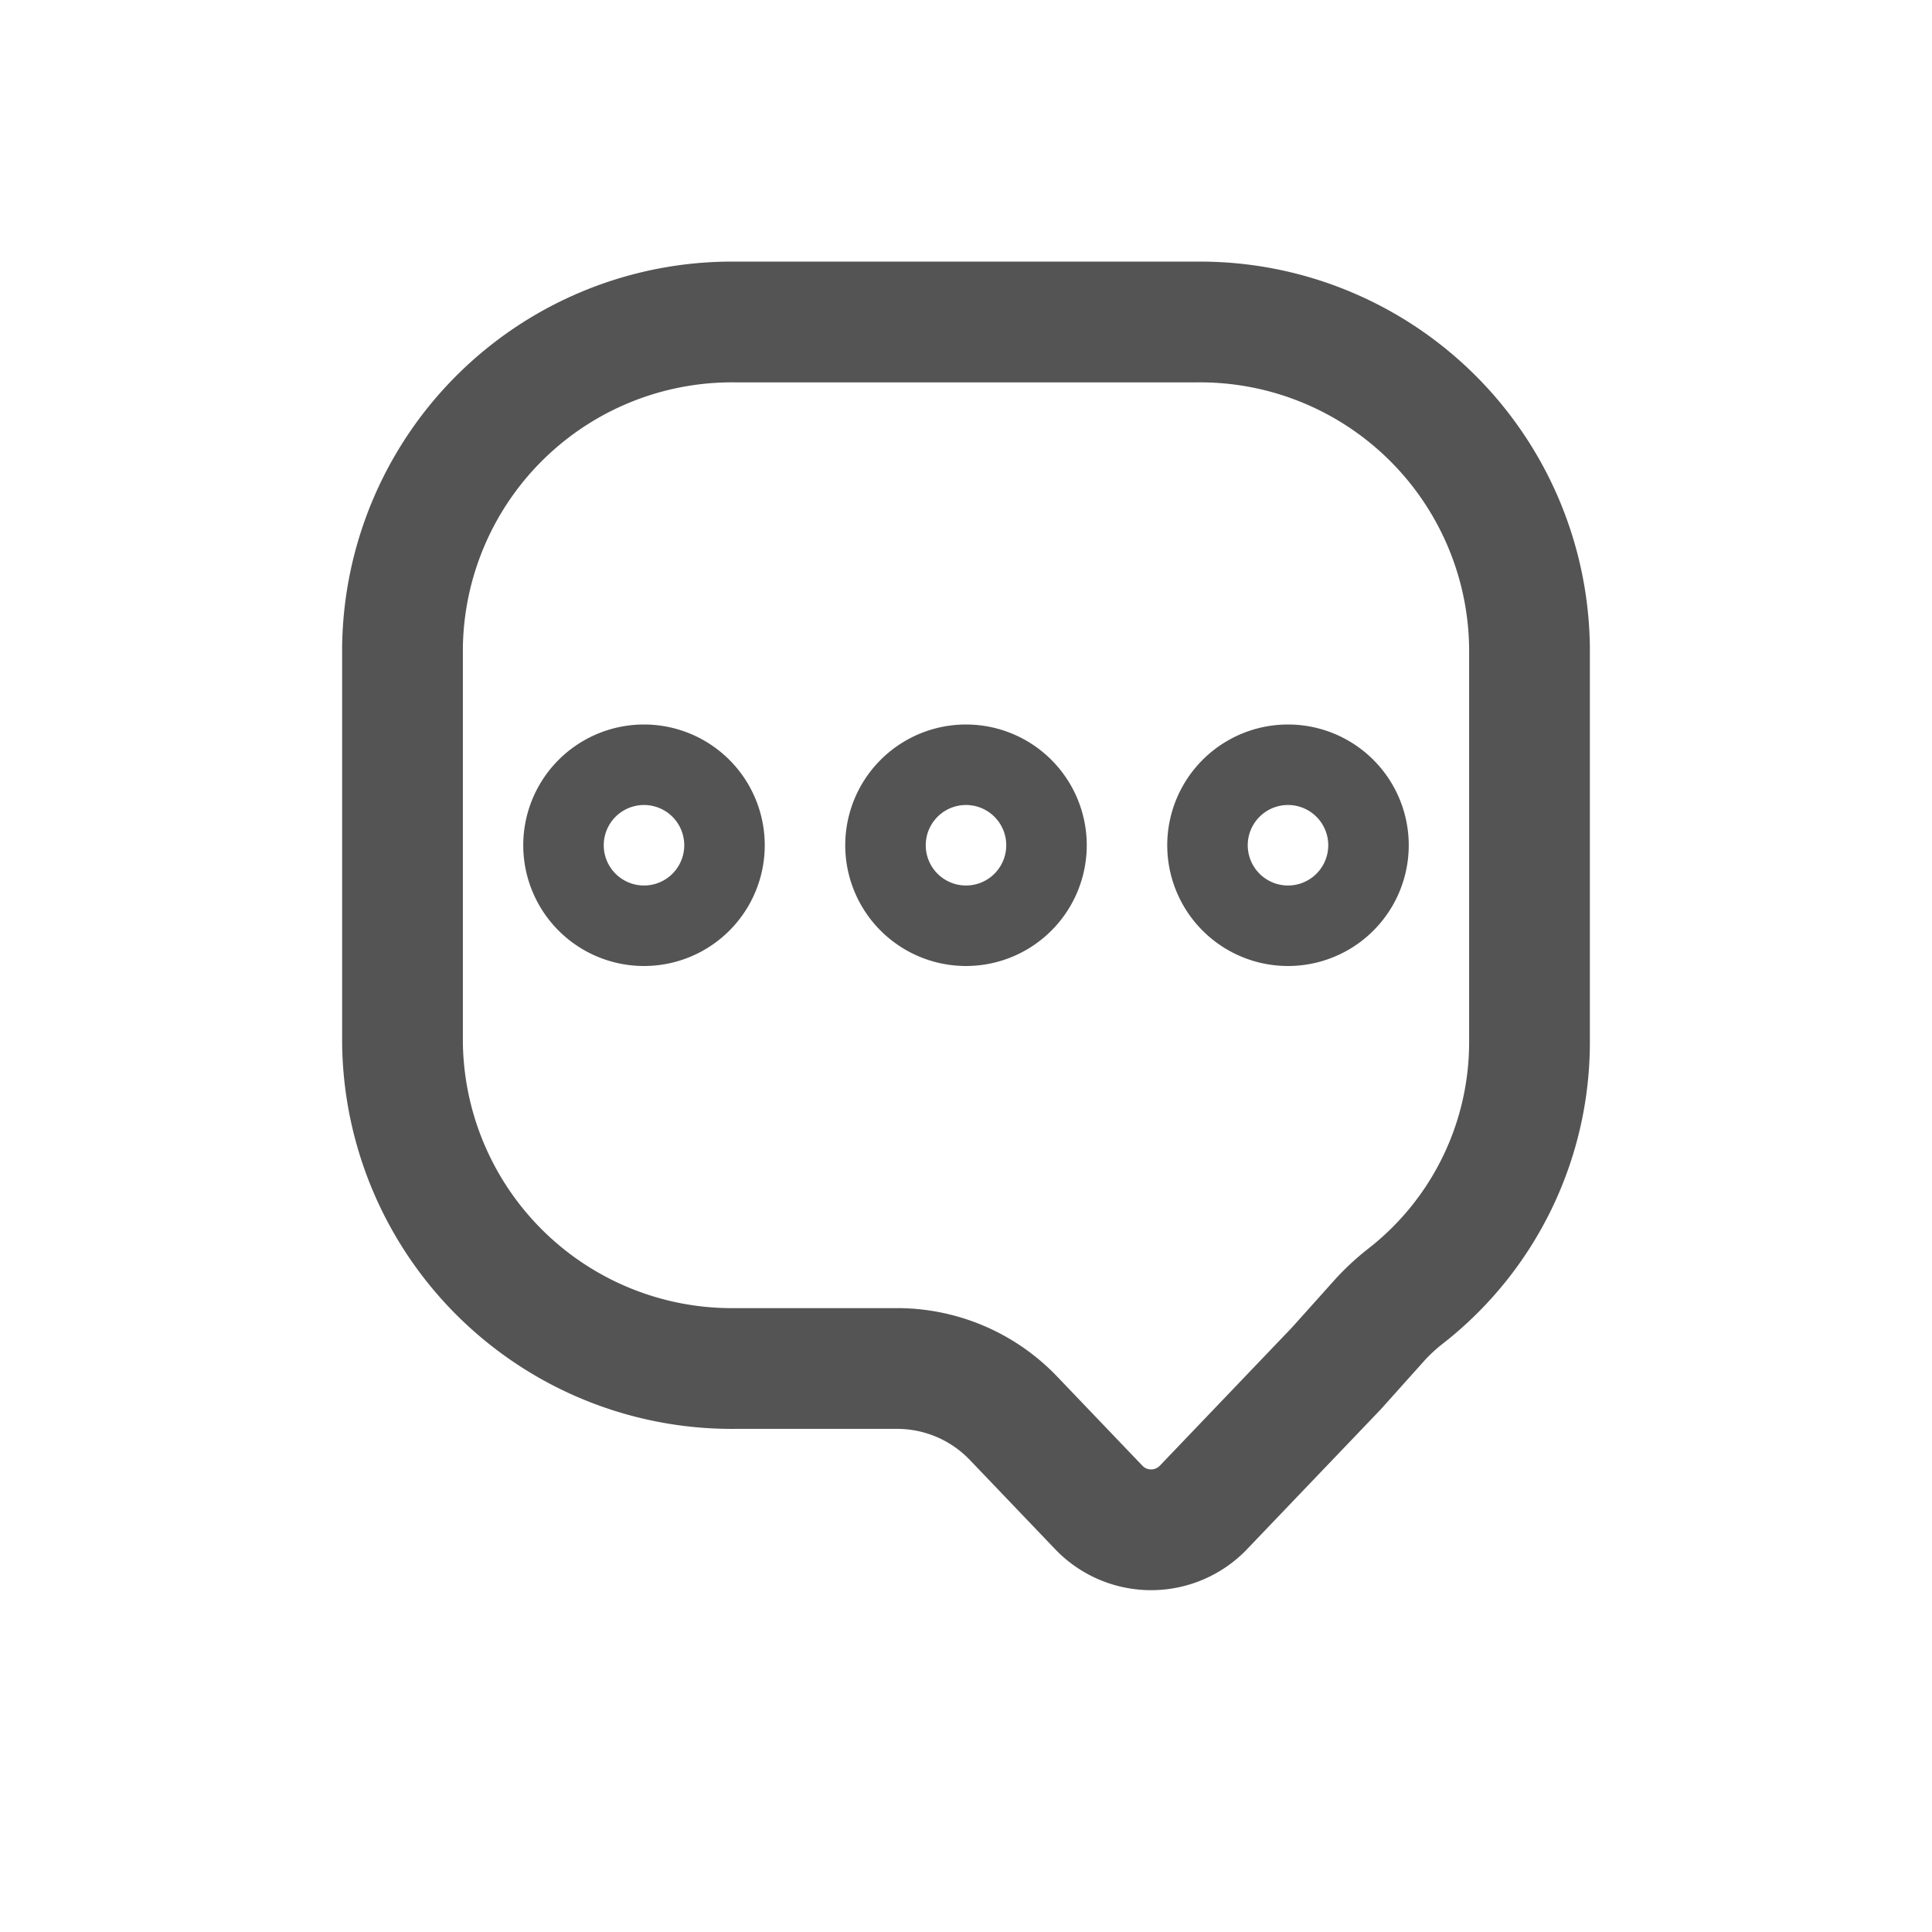 <svg width="24" height="24" viewBox="0 0 24 24" fill="none" xmlns="http://www.w3.org/2000/svg">
    <path clip-rule="evenodd" d="M5 12.954A4.093 4.093 0 0 0 9.14 17h2.006a2 2 0 0 1 1.444.618l1.069 1.118a.9.9 0 0 0 1.281 0L16.6 17l.545-.608c.1-.109.21-.21.327-.3A4 4 0 0 0 19 12.954v-4.91A4.093 4.093 0 0 0 14.86 4H9.14A4.093 4.093 0 0 0 5 8.044v4.91z" stroke="#545454" stroke-width="1.5" stroke-linecap="round" stroke-linejoin="round"/>
    <path clip-rule="evenodd" d="M7 10.5a1 1 0 1 1 2 0 1 1 0 0 1-2 0zM11 10.5a1 1 0 1 1 2 0 1 1 0 0 1-2 0zM15 10.5a1 1 0 1 1 2 0 1 1 0 0 1-2 0z" stroke="#545454" stroke-linecap="round" stroke-linejoin="round"/>
</svg>
